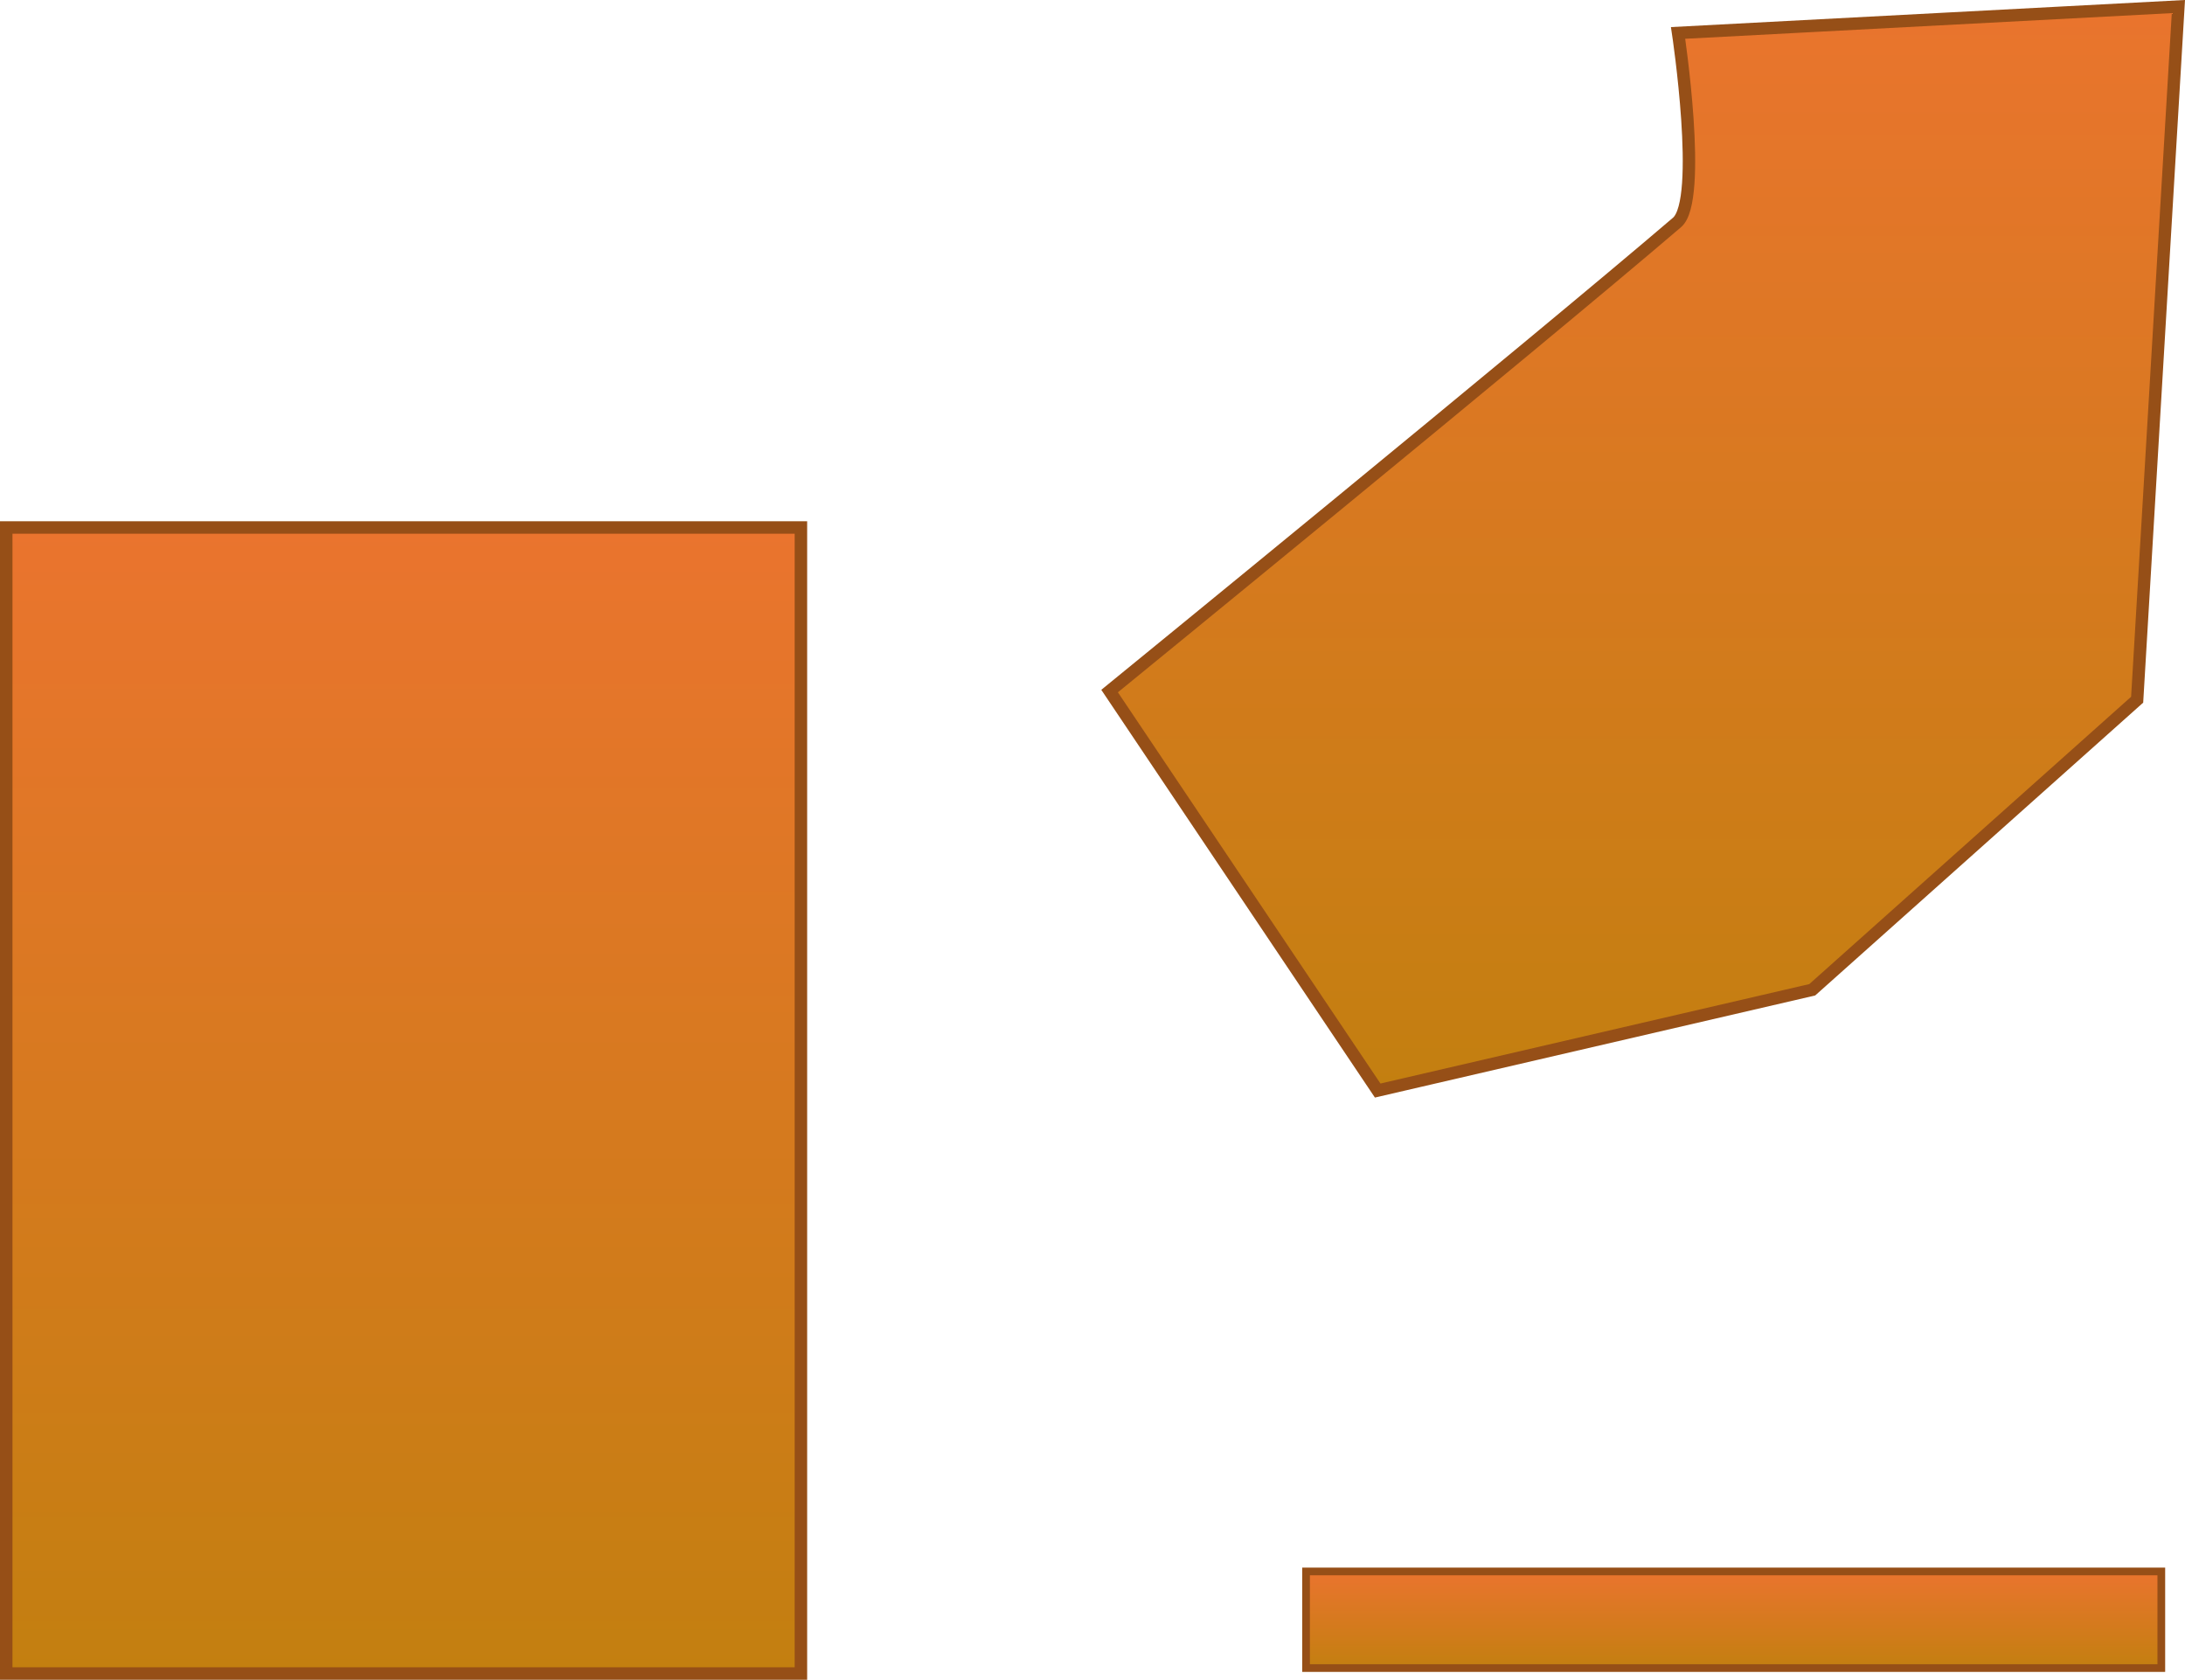<svg version="1.1" xmlns="http://www.w3.org/2000/svg" xmlns:xlink="http://www.w3.org/1999/xlink" width="497.668" height="382.553" viewBox="0,0,497.668,382.553"><defs><linearGradient x1="179.103" y1="100.239" x2="179.103" y2="361.239" gradientUnits="userSpaceOnUse" id="color-1"><stop offset="0" stop-color="#ea742e"/><stop offset="1" stop-color="#c37f10"/></linearGradient><linearGradient x1="492.845" y1="-23.479" x2="492.845" y2="228.473" gradientUnits="userSpaceOnUse" id="color-2"><stop offset="0" stop-color="#ea742e"/><stop offset="1" stop-color="#c37f10"/></linearGradient><linearGradient x1="488.955" y1="337.994" x2="488.955" y2="359.994" gradientUnits="userSpaceOnUse" id="color-3"><stop offset="0" stop-color="#ea742e"/><stop offset="1" stop-color="#c37f10"/></linearGradient></defs><g transform="translate(3.318,19.892)"><g data-paper-data="{&quot;isPaintingLayer&quot;:true}" fill-rule="nonzero" stroke="#964f17" stroke-linecap="butt" stroke-linejoin="miter" stroke-miterlimit="10" stroke-dasharray="" stroke-dashoffset="0" style="mix-blend-mode: normal"><path d="M179.103,361.239h-181v-261h181z" fill="url(#color-1)" stroke-width="2.843"/><path d="M483.451,139.462l-74.004,66.061l-98.977,22.949l-61.059,-90.978c0,0 96.404,-78.626 129.243,-106.729c5.968,-5.108 0.238,-43.156 0.238,-43.156l113.953,-6.007z" fill="url(#color-2)" stroke-width="2.828"/><path d="M488.955,359.994h-194.8v-22h194.8z" fill="url(#color-3)" stroke-width="1.755"/></g></g></svg>